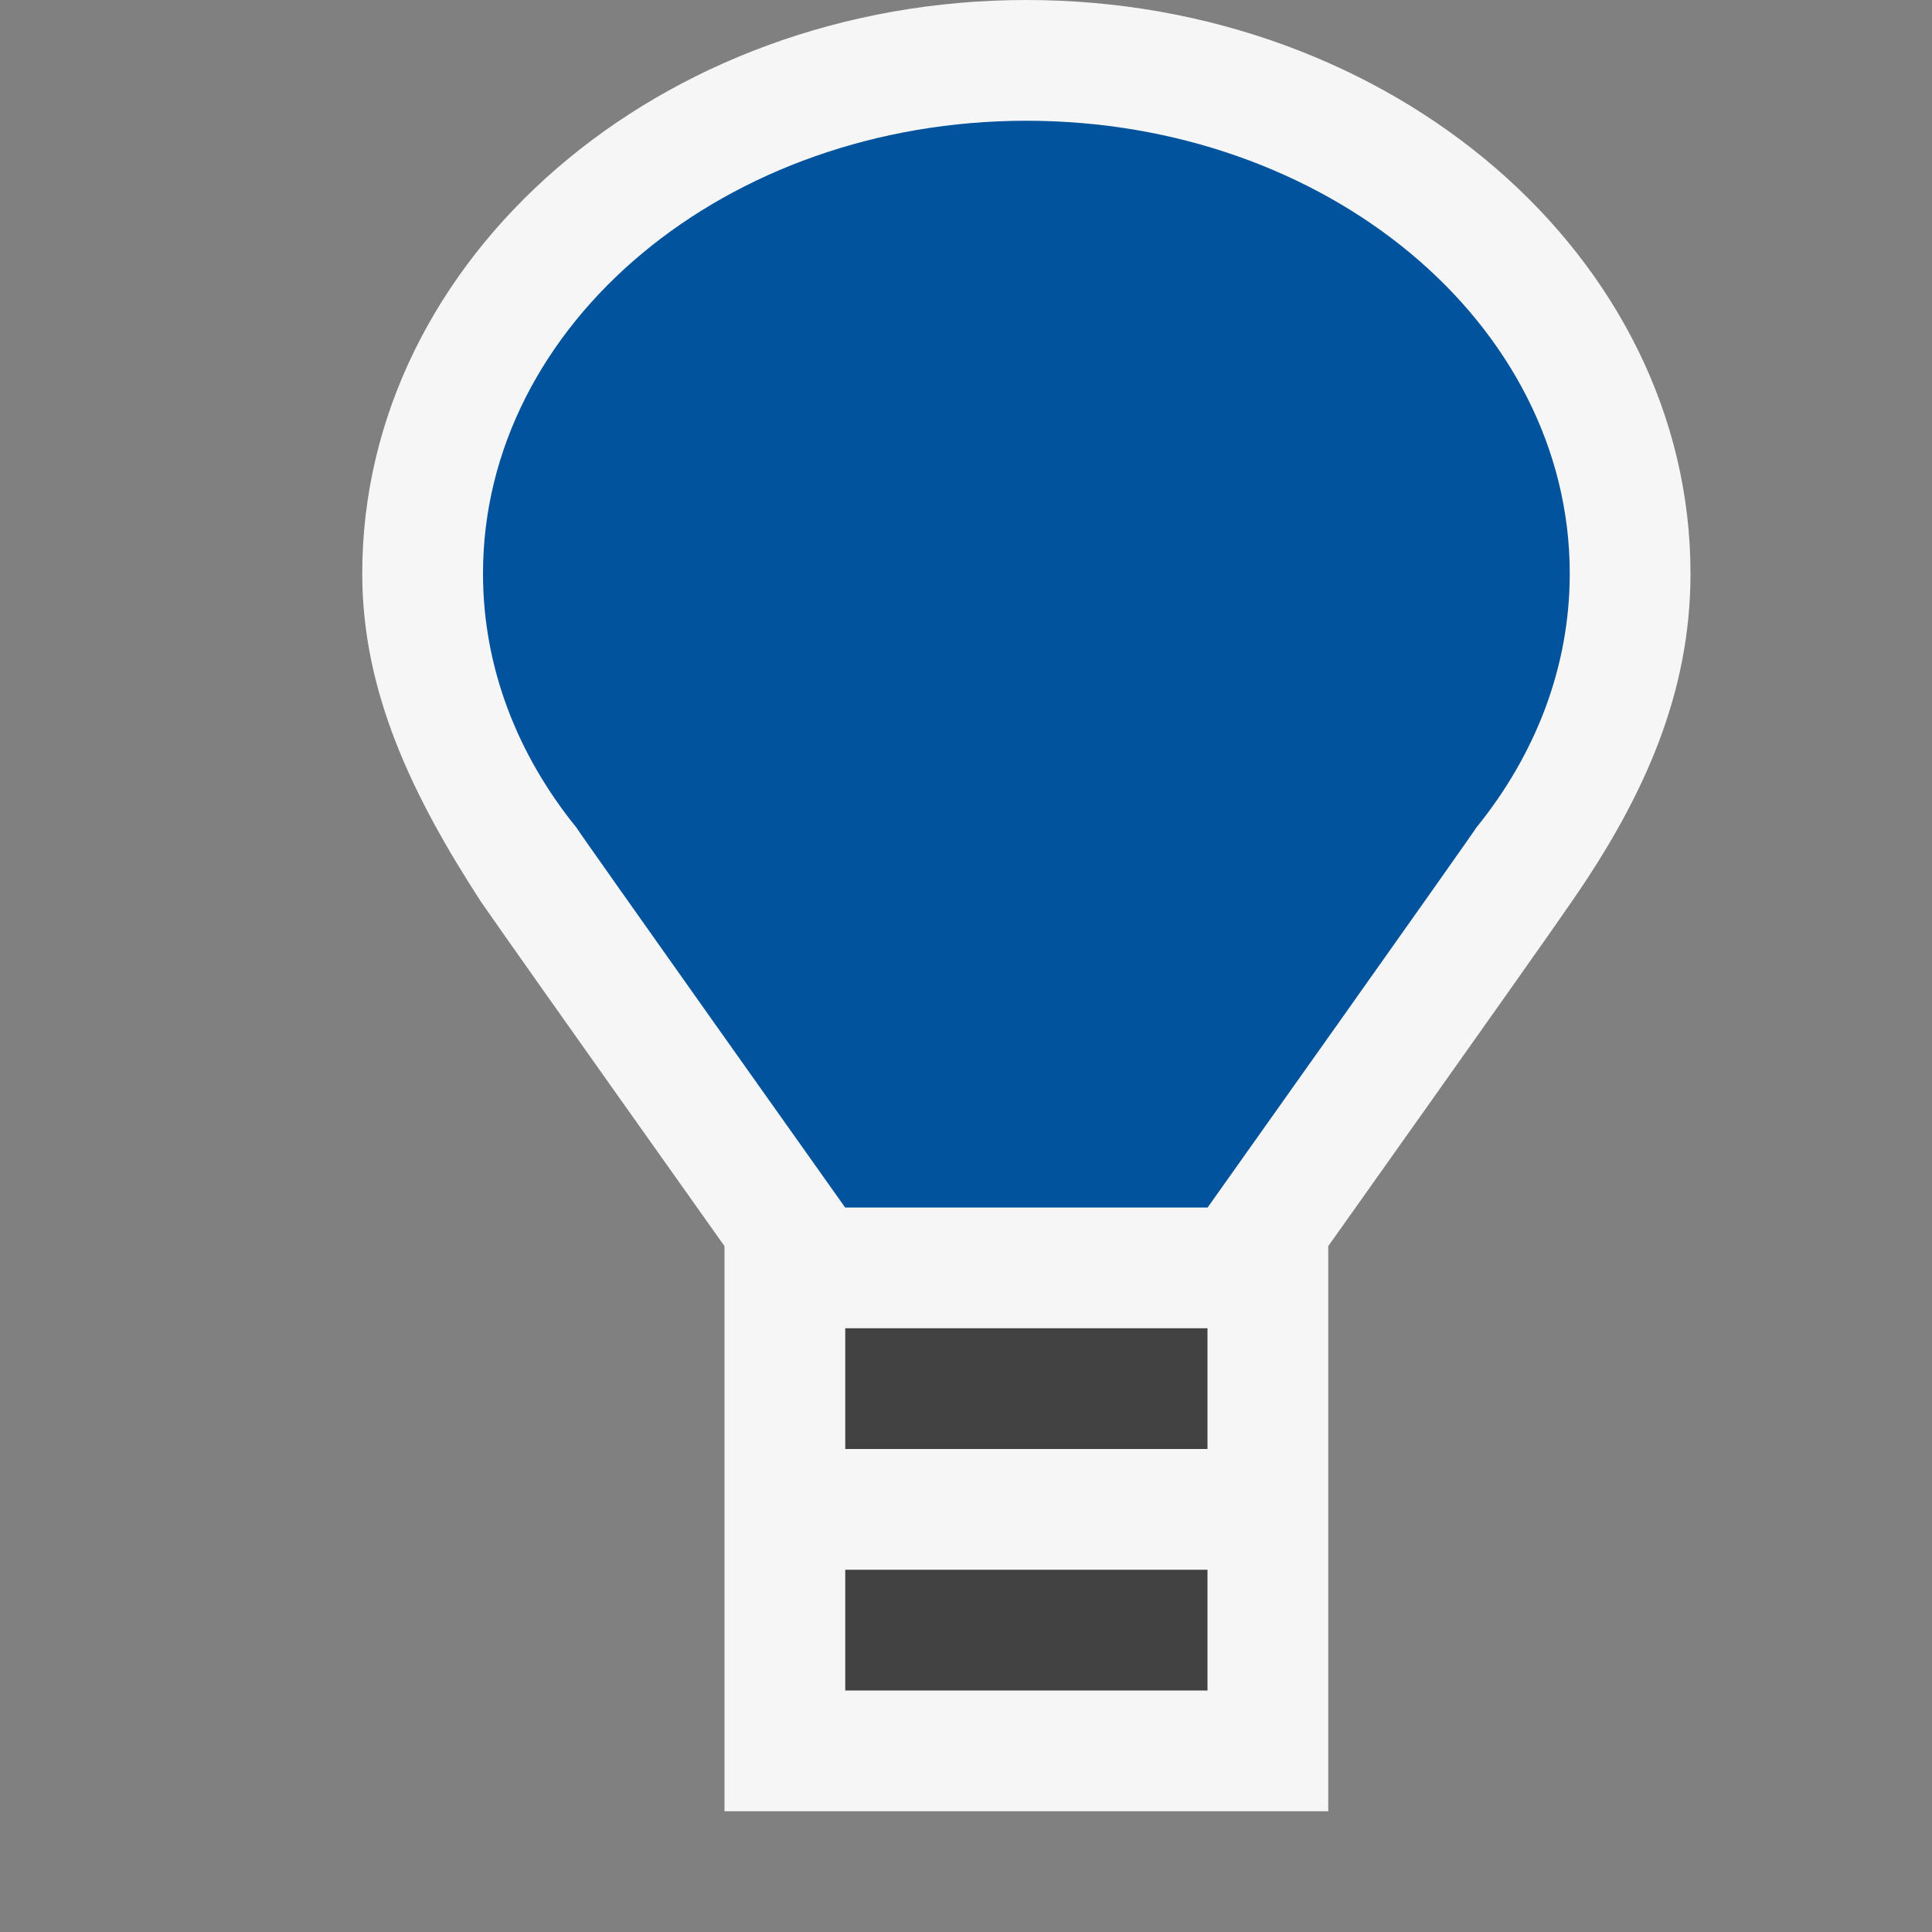 <svg xmlns="http://www.w3.org/2000/svg" width="16" height="16"><rect width="100%" height="100%" fill="#808080" stroke="none"/><style type="text/css">.icon-canvas-transparent{opacity:0;fill:#F6F6F6;} .icon-vs-out{fill:#F6F6F6;} .icon-vs-bg{fill:#424242;} .icon-vs-action-blue{fill:#00539C;}</style><path class="icon-canvas-transparent" d="M16 16h-16v-16h16v16z" id="canvas"/><path class="icon-vs-out" d="M13.019 7.463c-.154.225-.61.871-2.019 2.857v4.68h-5v-4.68c-1.409-1.986-1.865-2.632-2.02-2.857-.57-.879-.98-1.737-.98-2.713 0-2.619 2.468-4.75 5.5-4.75s5.5 2.131 5.5 4.75c0 .976-.372 1.834-.981 2.713z" id="outline"/><path class="icon-vs-bg" d="M10 11v1h-3v-1h3zm-3 3h3v-1h-3v1z" id="iconBg"/><path class="icon-vs-action-blue" d="M12.226 6.854c-.022.042-2.225 3.146-2.225 3.146h-3.002s-2.203-3.104-2.225-3.146c-.487-.6-.774-1.324-.774-2.104 0-2.071 2.015-3.75 4.5-3.75s4.5 1.679 4.5 3.75c0 .78-.287 1.504-.774 2.104z" id="colorImportance"/></svg>